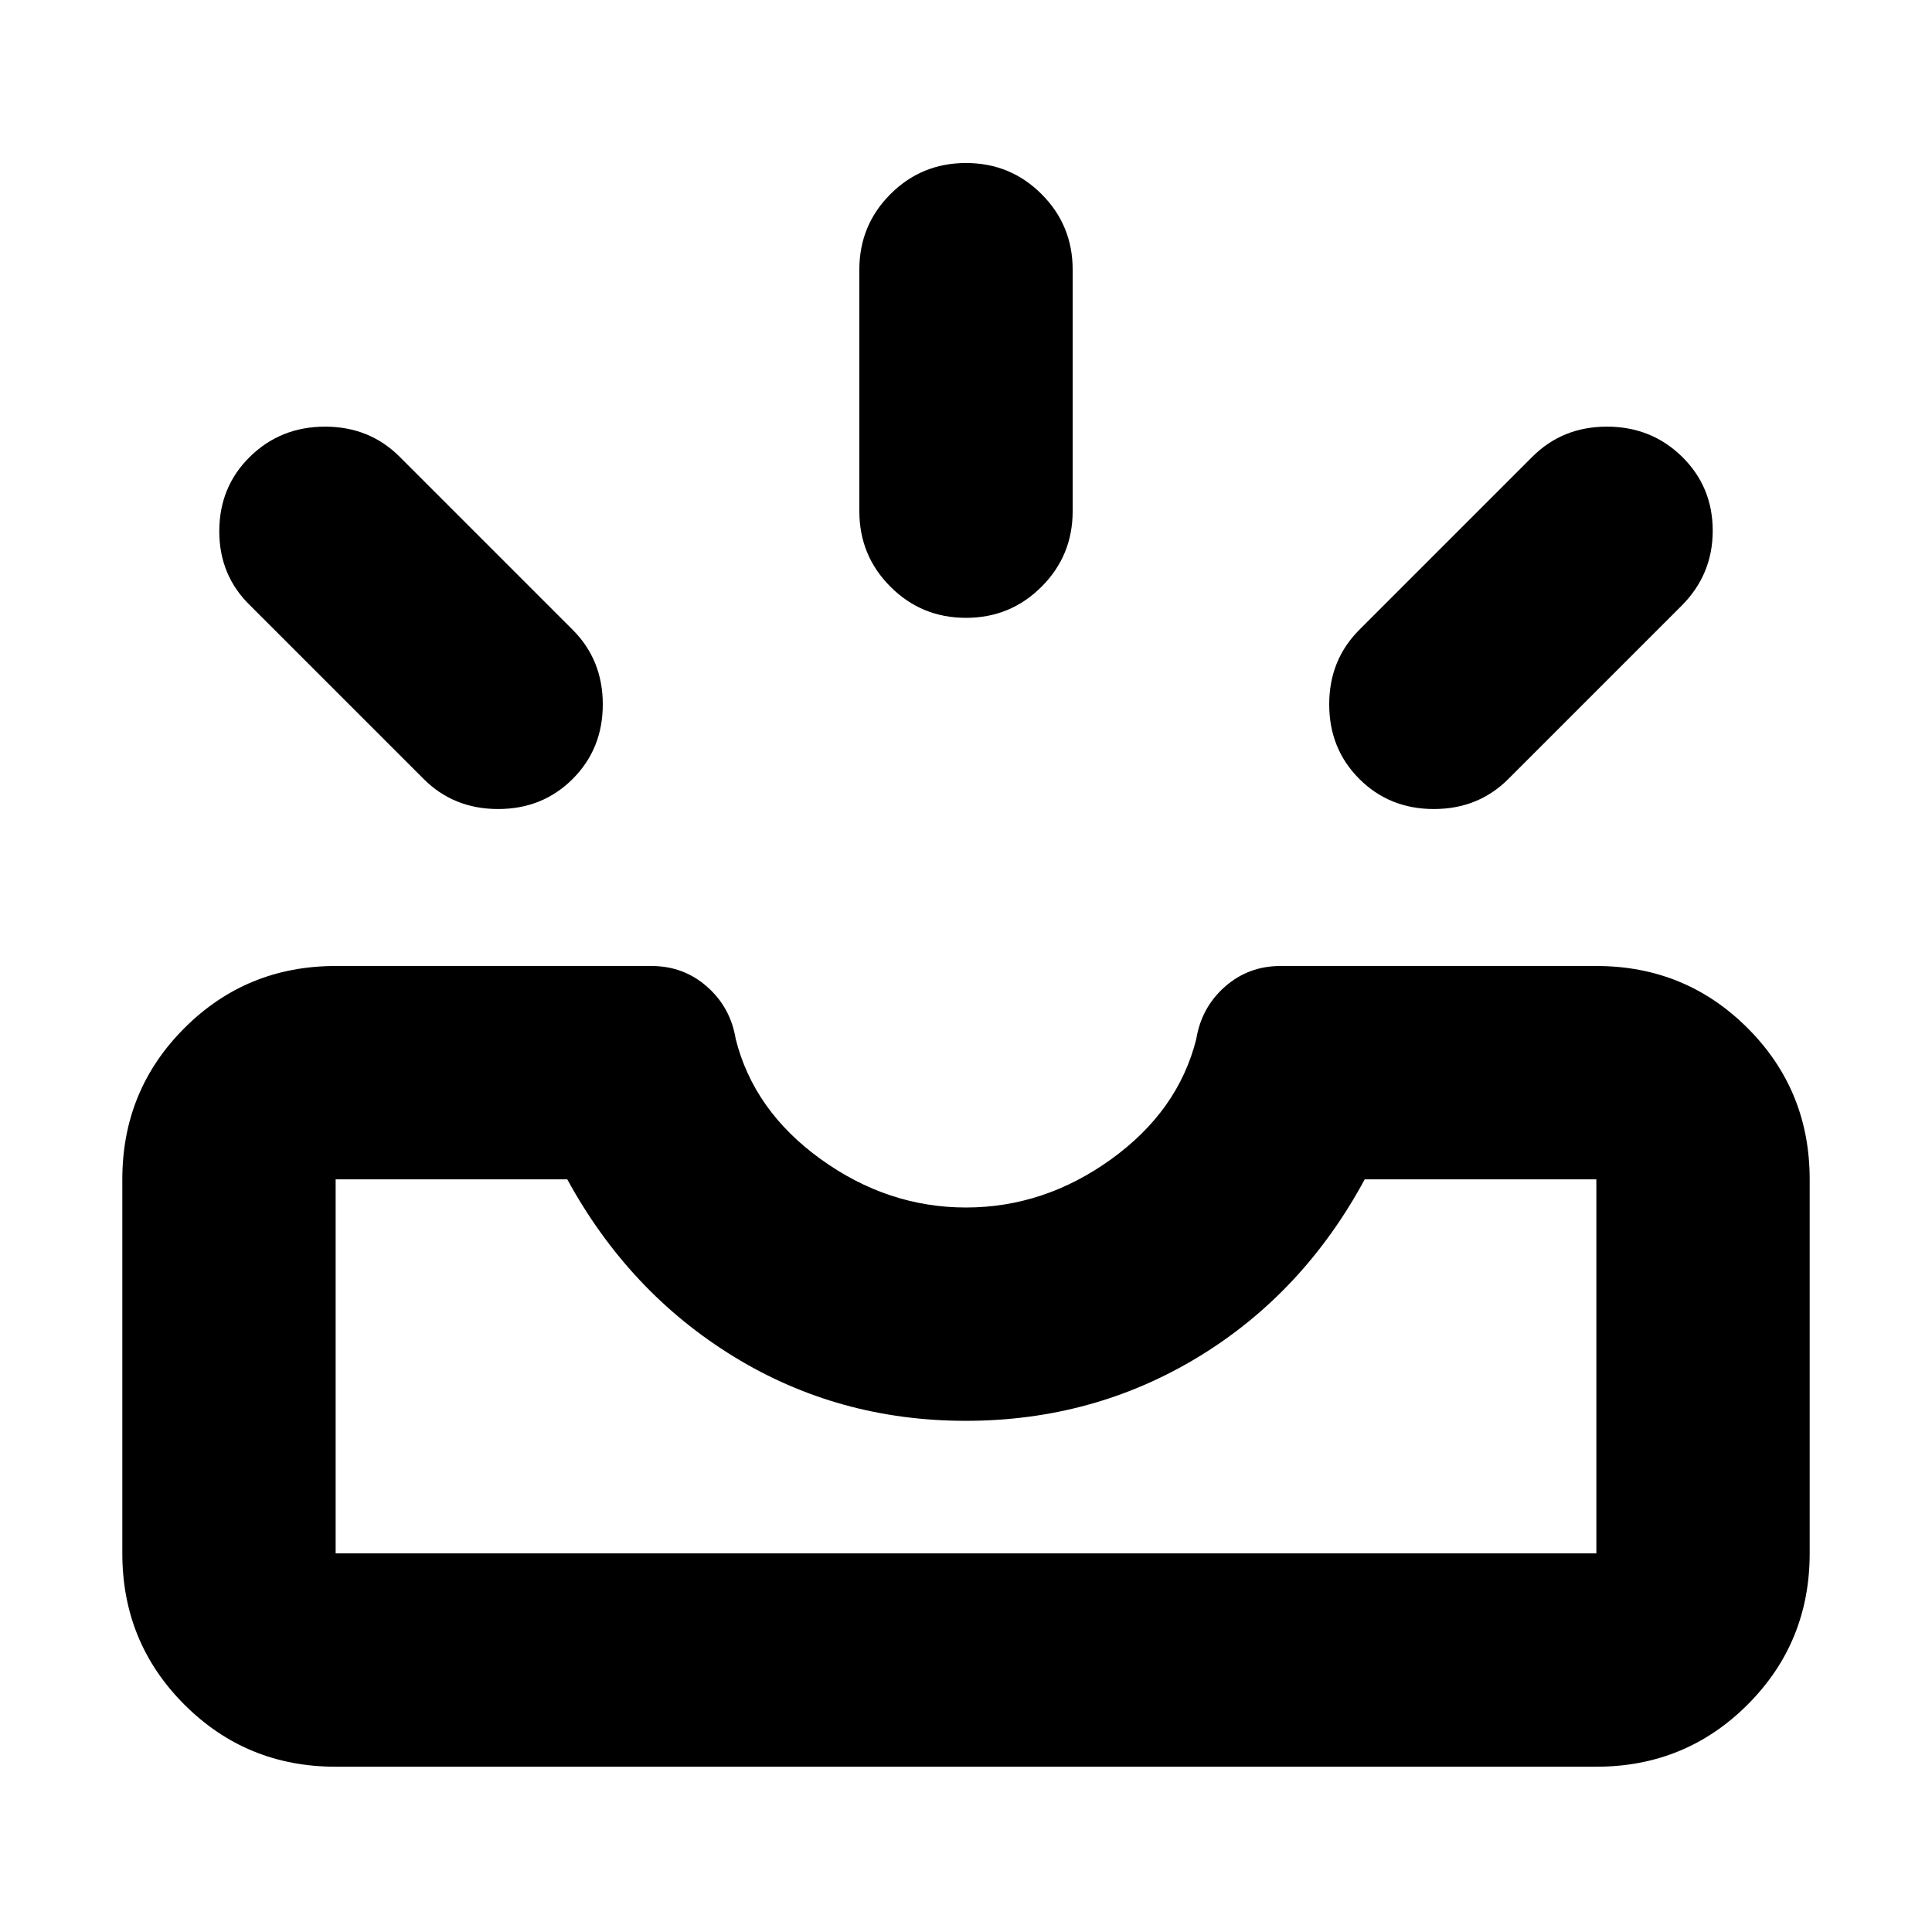 <svg xmlns="http://www.w3.org/2000/svg" height="24" viewBox="0 -960 960 960" width="24"><path d="M166.78-82.13q-44.3 0-75.15-30.85-30.85-30.84-30.85-75.15V-374q0-44.3 30.85-75.15Q122.48-480 166.78-480h156.96q15.92 0 27.59 10.28 11.67 10.29 14.24 25.98 8.95 35.7 42.26 59.72Q441.13-360 480-360q38.87 0 72.17-24.02 33.31-24.02 42.26-59.72 2.57-15.69 14.24-25.98Q620.34-480 636.26-480h156.96q44.3 0 75.15 30.85 30.85 30.85 30.85 75.15v185.87q0 44.31-30.85 75.15-30.85 30.85-75.15 30.85H166.78Zm0-106h626.44V-374H678.13q-30.65 56.7-82.83 88.35Q543.11-254 479.86-254t-115.3-31.93q-52.04-31.94-82.69-88.07H166.78v185.87Zm508.65-384.83q-14.95-14.95-14.95-37.04t14.95-37.05l86-86Q776.39-748 798.48-748q22.09 0 37.33 14.95 15.23 14.96 15.23 36.77 0 21.8-15.52 37.32l-86 86Q734.57-558 712.48-558t-37.05-14.96Zm-390.86 0Q269.61-558 247.52-558q-22.09 0-37.04-14.96l-86-86q-15.52-14.95-15.52-37.04t15.23-37.05Q139.43-748 161.52-748q22.09 0 37.05 14.95l86 86q14.95 14.96 14.95 37.05 0 22.09-14.95 37.04ZM480-653q-22.09 0-37.54-15.46Q427-683.91 427-706v-120q0-22.09 15.46-37.55Q457.91-879 480-879t37.54 15.45Q533-848.09 533-826v120q0 22.09-15.46 37.54Q502.09-653 480-653ZM166.78-188.13h626.44-626.44Z"/></svg>
